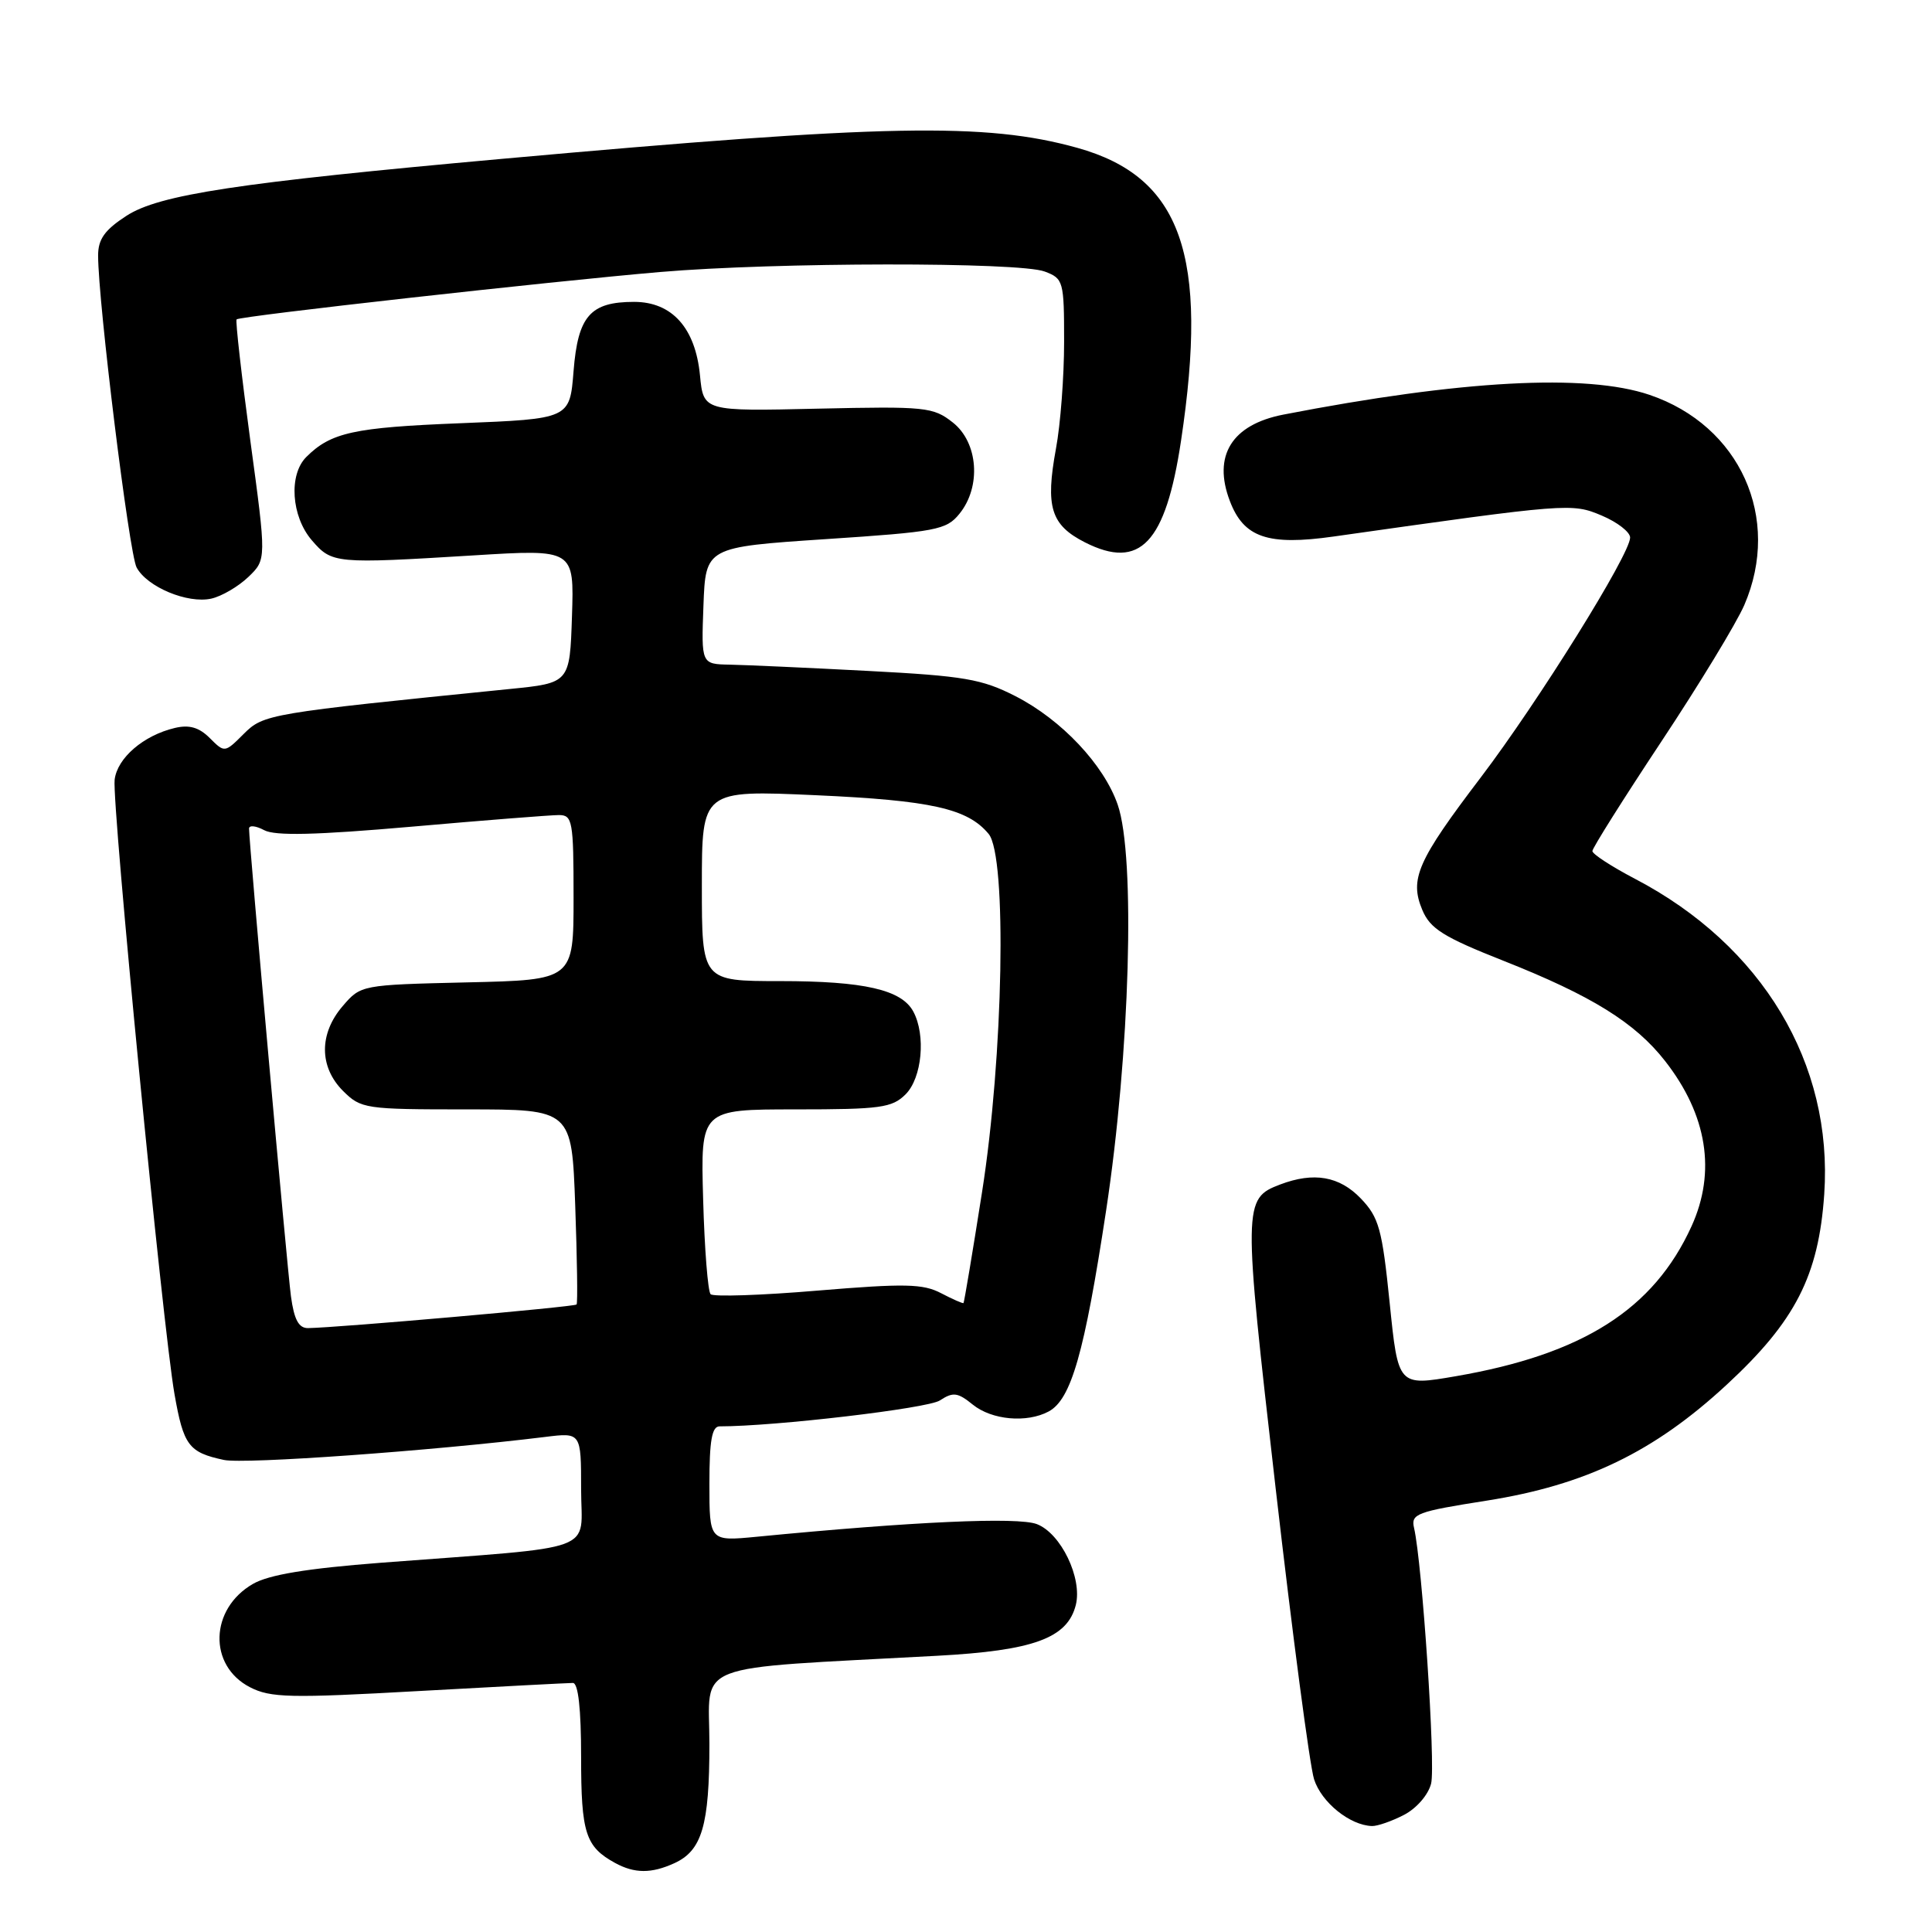 <?xml version="1.0" encoding="UTF-8" standalone="no"?>
<!DOCTYPE svg PUBLIC "-//W3C//DTD SVG 1.1//EN" "http://www.w3.org/Graphics/SVG/1.1/DTD/svg11.dtd" >
<svg xmlns="http://www.w3.org/2000/svg" xmlns:xlink="http://www.w3.org/1999/xlink" version="1.1" viewBox="0 0 256 256">
 <g >
 <path fill="currentColor"
d=" M 89.34 246.89 C 93.02 245.22 94.00 241.88 94.00 231.07 C 94.00 220.05 91.00 221.21 124.17 219.40 C 136.96 218.71 141.44 217.07 142.55 212.67 C 143.44 209.11 140.58 203.17 137.38 201.95 C 134.84 200.99 121.03 201.61 100.25 203.63 C 94.00 204.23 94.00 204.23 94.00 196.62 C 94.00 190.88 94.33 189.00 95.35 189.00 C 102.71 189.00 122.92 186.62 124.53 185.57 C 126.29 184.42 126.89 184.49 128.90 186.12 C 131.42 188.16 136.05 188.58 138.95 187.03 C 141.94 185.43 143.69 179.30 146.56 160.44 C 149.73 139.61 150.48 113.47 148.10 106.62 C 146.27 101.33 140.66 95.37 134.56 92.25 C 130.10 89.97 127.77 89.57 115.00 88.90 C 107.03 88.48 98.79 88.11 96.71 88.07 C 92.92 88.00 92.92 88.00 93.21 80.25 C 93.50 72.50 93.50 72.50 109.38 71.44 C 124.11 70.47 125.40 70.22 127.13 68.08 C 130.05 64.49 129.62 58.63 126.25 55.98 C 123.65 53.93 122.66 53.83 108.35 54.15 C 93.21 54.50 93.21 54.50 92.75 49.72 C 92.14 43.45 89.04 40.00 84.02 40.00 C 78.22 40.00 76.58 41.87 76.00 49.17 C 75.50 55.50 75.50 55.50 61.00 56.08 C 46.88 56.64 43.84 57.30 40.58 60.56 C 38.23 62.91 38.60 68.42 41.31 71.58 C 43.99 74.69 44.36 74.72 62.79 73.59 C 76.08 72.77 76.08 72.77 75.79 81.64 C 75.50 90.50 75.50 90.50 67.50 91.30 C 35.53 94.52 34.93 94.62 32.29 97.25 C 29.78 99.76 29.76 99.76 27.80 97.80 C 26.38 96.38 25.08 96.00 23.16 96.46 C 19.02 97.44 15.53 100.44 15.19 103.32 C 14.81 106.50 21.58 175.97 23.12 184.72 C 24.32 191.55 25.00 192.45 29.67 193.45 C 32.38 194.03 57.20 192.25 72.25 190.40 C 77.00 189.81 77.00 189.81 77.00 197.33 C 77.00 205.88 79.87 204.83 50.50 207.07 C 40.63 207.83 35.62 208.66 33.51 209.88 C 27.79 213.18 27.57 220.69 33.11 223.56 C 35.84 224.97 38.41 225.03 55.51 224.07 C 66.13 223.48 75.32 223.00 75.91 223.00 C 76.62 223.00 77.00 226.42 77.00 232.81 C 77.00 242.90 77.58 244.70 81.50 246.85 C 84.08 248.26 86.31 248.27 89.34 246.89 Z  M 186.04 240.48 C 187.70 239.62 189.26 237.82 189.63 236.33 C 190.24 233.90 188.45 207.11 187.37 202.46 C 186.93 200.59 187.71 200.30 197.01 198.84 C 210.10 196.77 219.18 192.39 228.81 183.47 C 237.90 175.06 240.98 169.03 241.72 158.25 C 242.91 140.92 233.51 125.26 216.63 116.44 C 213.54 114.82 211.00 113.17 211.00 112.77 C 211.00 112.37 215.11 105.85 220.13 98.27 C 225.15 90.70 230.10 82.55 231.13 80.17 C 236.10 68.65 230.57 56.39 218.57 52.32 C 210.17 49.47 193.59 50.37 170.04 54.94 C 163.22 56.27 160.67 60.38 162.96 66.38 C 164.80 71.24 167.99 72.33 176.73 71.09 C 207.85 66.68 208.28 66.64 212.25 68.32 C 214.31 69.19 216.00 70.50 216.00 71.23 C 216.00 73.45 203.85 92.95 196.22 103.00 C 187.81 114.06 186.74 116.48 188.47 120.59 C 189.51 123.06 191.27 124.17 199.22 127.31 C 210.90 131.93 216.67 135.51 220.64 140.60 C 226.22 147.74 227.42 155.29 224.13 162.50 C 219.12 173.49 209.73 179.46 192.88 182.36 C 185.26 183.67 185.26 183.67 184.14 172.65 C 183.14 162.84 182.72 161.32 180.32 158.81 C 177.48 155.85 174.09 155.26 169.63 156.95 C 164.71 158.82 164.70 159.50 169.03 197.21 C 171.26 216.62 173.55 233.97 174.12 235.76 C 175.10 238.83 178.87 241.87 181.80 241.96 C 182.51 241.98 184.42 241.32 186.04 240.48 Z  M 32.91 76.45 C 35.31 74.14 35.31 74.14 33.17 58.39 C 32.00 49.72 31.18 42.49 31.35 42.32 C 31.78 41.88 72.99 37.28 87.50 36.04 C 102.79 34.74 135.08 34.70 138.43 35.98 C 140.91 36.91 141.00 37.26 141.00 45.29 C 141.00 49.88 140.52 56.25 139.92 59.45 C 138.50 67.18 139.24 69.57 143.77 71.87 C 151.06 75.56 154.45 71.98 156.49 58.42 C 160.20 33.80 156.53 23.43 142.75 19.59 C 130.60 16.21 117.43 16.46 66.50 21.05 C 31.45 24.21 21.10 25.78 16.75 28.60 C 13.88 30.46 13.00 31.69 13.00 33.85 C 13.00 40.04 17.11 73.33 18.10 75.19 C 19.49 77.78 24.85 80.02 28.00 79.32 C 29.38 79.01 31.58 77.72 32.91 76.45 Z  M 38.55 171.75 C 38.03 167.83 33.00 111.73 33.00 109.79 C 33.00 109.32 33.90 109.41 35.00 110.00 C 36.45 110.78 41.85 110.65 54.55 109.54 C 64.20 108.69 72.98 108.00 74.05 108.00 C 75.86 108.00 76.00 108.76 76.00 118.92 C 76.00 129.85 76.00 129.85 61.91 130.17 C 47.88 130.50 47.81 130.51 45.41 133.31 C 42.26 136.97 42.28 141.37 45.45 144.55 C 47.83 146.92 48.38 147.00 61.83 147.00 C 75.76 147.00 75.76 147.00 76.22 159.75 C 76.47 166.76 76.56 172.66 76.40 172.85 C 76.15 173.17 44.83 175.92 40.81 175.98 C 39.58 175.99 38.97 174.86 38.55 171.75 Z  M 124.69 171.35 C 122.30 170.10 119.89 170.05 108.35 171.01 C 100.91 171.64 94.52 171.85 94.16 171.49 C 93.80 171.13 93.35 165.48 93.17 158.92 C 92.83 147.00 92.83 147.00 105.42 147.00 C 116.67 147.00 118.21 146.79 120.00 145.00 C 122.17 142.83 122.70 137.17 121.02 134.04 C 119.47 131.14 114.49 130.00 103.35 130.00 C 93.00 130.00 93.00 130.00 93.00 117.35 C 93.00 104.69 93.00 104.69 108.10 105.37 C 123.41 106.06 128.22 107.14 131.00 110.50 C 133.45 113.45 132.96 140.00 130.12 158.00 C 128.87 165.97 127.76 172.57 127.67 172.66 C 127.58 172.75 126.24 172.16 124.69 171.35 Z "/>
</g>
</svg>